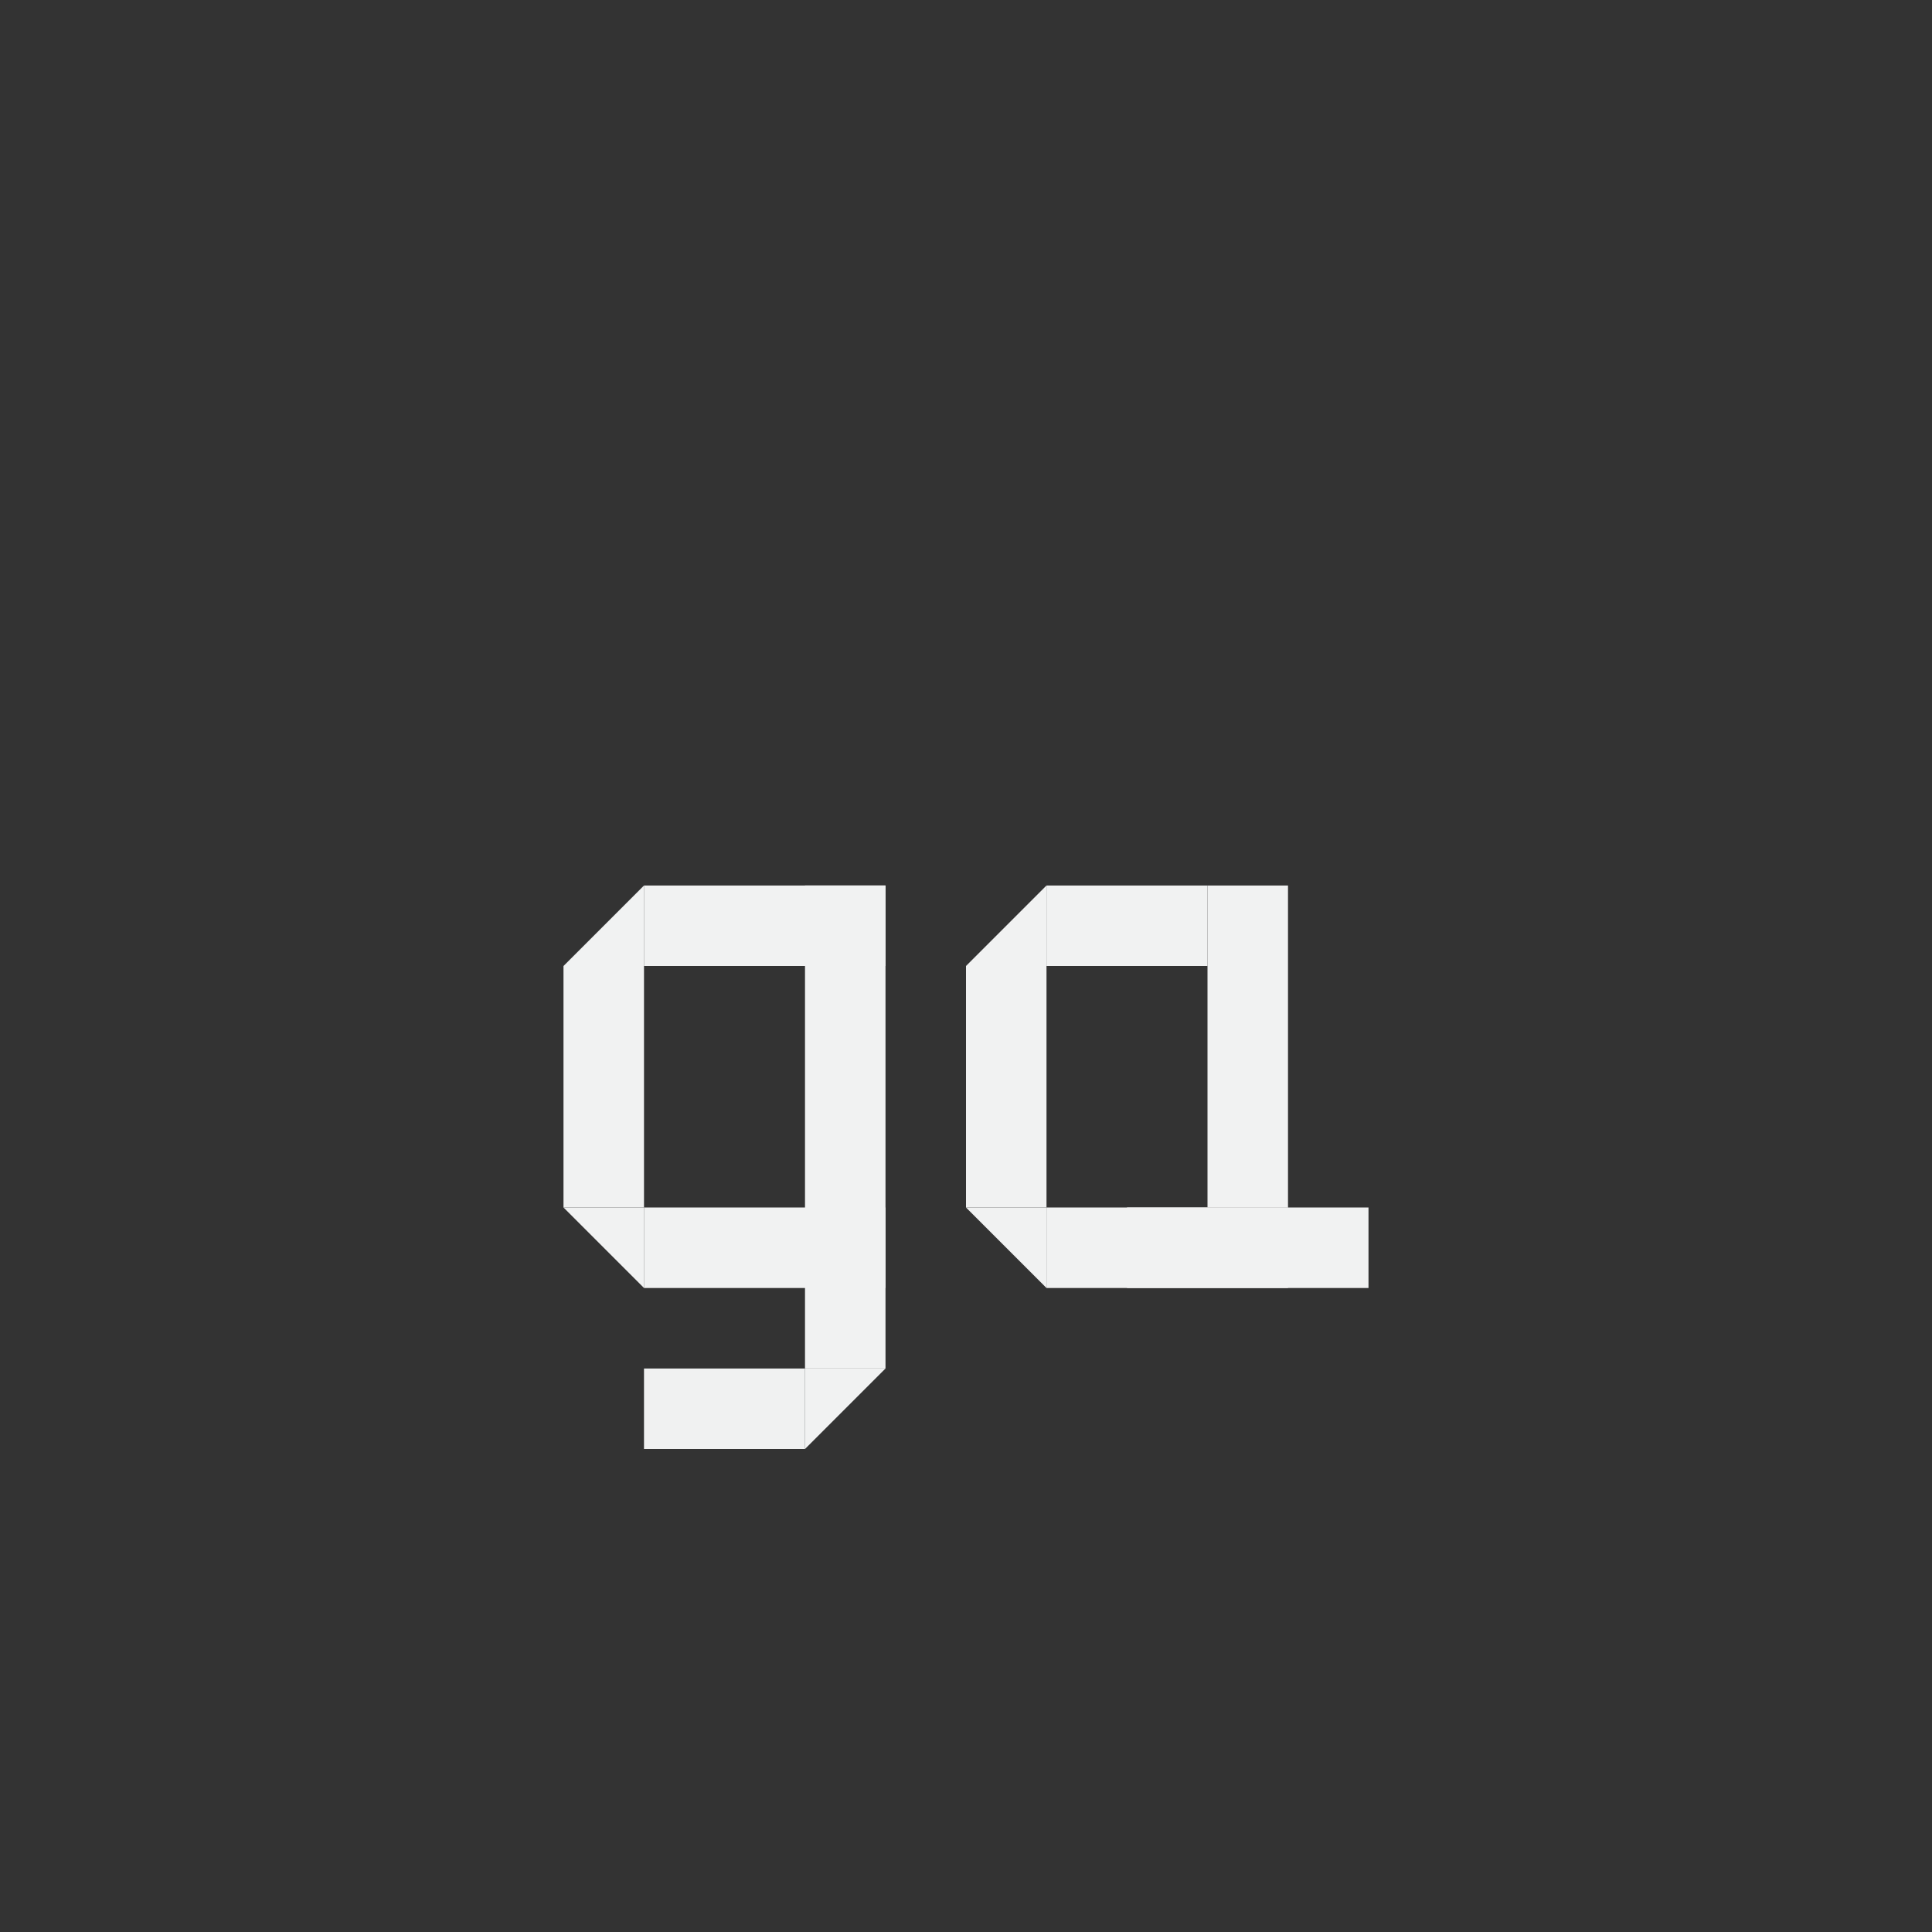 <?xml version="1.0" encoding="UTF-8"?>
<svg version="1.1" viewBox="-4 -4 24 24" xmlns="http://www.w3.org/2000/svg">
<rect x="-4" y="-4" width="24" height="24" fill="#333333" stroke="none"/>
<rect x="11" y="7" width="1" height="4" style="fill:#f1f2f2"/>
<rect transform="rotate(90)" x="7" y="-11" width="1" height="2" style="fill:#f1f2f2"/>
<rect transform="rotate(90)" x="11" y="-12" width="1" height="3" style="fill:#f1f2f2"/>
<rect transform="scale(-1)" x="-9" y="-11" width="1" height="3" style="fill:#f1f2f2"/>
<path d="m8 8 1-1v1z" style="fill:#f1f2f2"/>
<path d="m9 12-1-1h1z" style="fill:#f1f2f2"/>
<rect transform="rotate(90)" x="11" y="-13" width="1" height="3" style="fill:#f1f2f2"/>
<rect transform="scale(1,-1)" x="6" y="-13" width="1" height="6" style="fill:#f1f2f2"/>
<rect transform="matrix(0,-1,-1,0,0,0)" x="-12" y="-7" width="1" height="3" style="fill:#f1f2f2"/>
<rect transform="matrix(0,-1,-1,0,0,0)" x="-8" y="-7" width="1" height="3" style="fill:#f1f2f2"/>
<rect transform="scale(-1,1)" x="-4" y="8" width="1" height="3" style="fill:#f1f2f2"/>
<path d="m3 11 1 1v-1z" style="fill:#f1f2f2"/>
<path d="m4 7-1 1h1z" style="fill:#f1f2f2"/>
<path d="m6 14 1-1h-1z" style="fill:#f1f2f2"/>
<rect x="4" y="13" width="2" height="1" style="fill-opacity:.994;fill:#f1f2f2;paint-order:markers fill stroke"/>
</svg>
